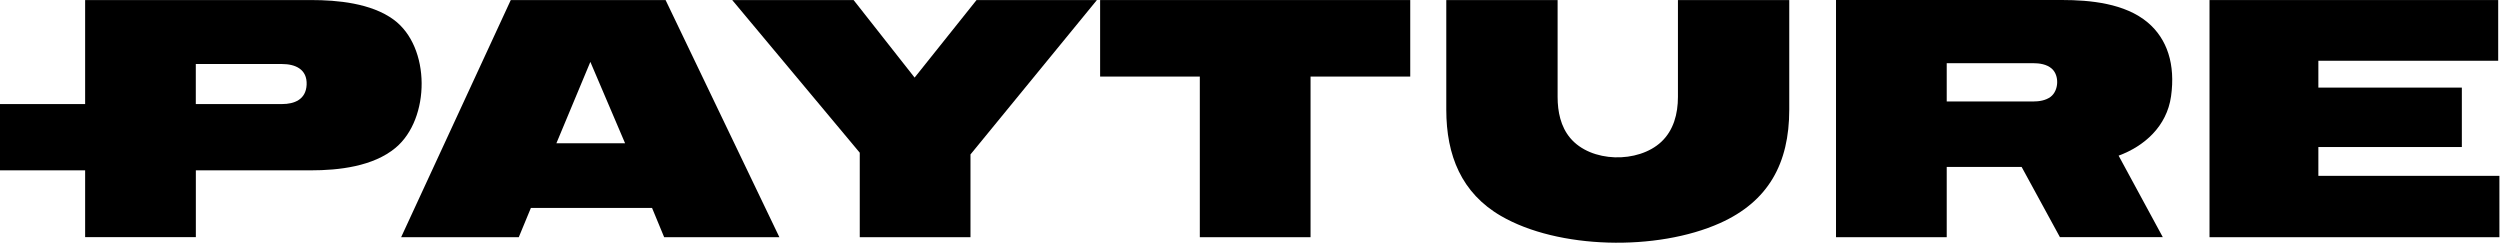 <svg width="206" height="20" viewBox="0 0 206 20" fill="none" xmlns="http://www.w3.org/2000/svg">
<g clip-path="url(#clip0_4059_21546)">
<path fill-rule="evenodd" clip-rule="evenodd" d="M23.245 5.276C24.299 5.276 25.328 5.682 25.266 6.989C25.207 8.207 24.249 8.574 23.245 8.574C20.875 8.574 18.505 8.574 16.134 8.574L16.134 5.276C16.134 5.276 23.128 5.276 23.245 5.276ZM6.849 8.574L-1.41378e-06 8.574L-2.31477e-06 14.036L7.015 14.036L7.015 19.541L16.138 19.541L16.138 14.036L25.628 14.036C27.903 14.036 30.748 13.722 32.597 12.177C35.464 9.788 35.509 3.863 32.431 1.615C30.577 0.26 27.807 0.004 25.628 0.004L7.015 0.004L7.015 8.574L6.849 8.574Z" fill="black"/>
<path fill-rule="evenodd" clip-rule="evenodd" d="M90.386 0.004L80.467 0.004L75.364 6.393L70.336 0.004L60.334 0.004L70.844 12.583L70.844 19.546L79.968 19.546L79.968 12.724L80.009 12.676C83.471 8.455 86.924 4.229 90.382 0.008L90.386 0.004Z" fill="black"/>
<path fill-rule="evenodd" clip-rule="evenodd" d="M98.865 19.546L107.989 19.546L107.989 6.309L116.204 6.309L116.204 0.004L90.65 0.004L90.65 6.309L98.865 6.309L98.865 19.546Z" fill="black"/>
<path fill-rule="evenodd" clip-rule="evenodd" d="M119.174 9.042C119.174 12.812 120.432 15.908 123.677 17.793C128.384 20.53 136.524 20.716 141.736 18.38C145.702 16.601 147.435 13.479 147.435 9.037L147.435 0.004L138.262 0.004L138.262 7.987C138.262 9.382 137.903 10.742 136.887 11.691C134.987 13.466 131.092 13.417 129.38 11.364C128.601 10.433 128.347 9.205 128.347 7.991L128.347 0.004L119.174 0.004L119.174 9.042Z" fill="black"/>
<path fill-rule="evenodd" clip-rule="evenodd" d="M182.064 0.004L182.064 19.546L205.951 19.546L205.951 14.49L191.033 14.49L191.033 12.115L202.856 12.115L202.856 7.218L191.033 7.218L191.033 5.006L205.851 5.006L205.851 0.004L182.064 0.004Z" fill="black"/>
<path fill-rule="evenodd" clip-rule="evenodd" d="M167.521 5.206C168.046 5.206 168.654 5.289 169.071 5.66C169.704 6.225 169.642 7.466 168.975 7.974C168.567 8.283 168.013 8.362 167.521 8.362L160.41 8.362L160.41 5.206L167.521 5.206ZM166.63 13.842L169.738 19.542L178.215 19.542L174.574 12.826C176.694 12.045 178.544 10.411 178.894 7.939C179.265 5.298 178.577 3.214 176.986 1.863C175.103 0.269 172.22 3.87921e-06 169.9 3.44922e-06L151.287 0L151.287 19.546L160.41 19.546L160.41 13.753L166.58 13.753L166.63 13.842Z" fill="black"/>
<path fill-rule="evenodd" clip-rule="evenodd" d="M54.723 19.546L64.221 19.546L54.844 0.004L42.088 0.004L33.053 19.546L42.747 19.546L43.746 17.131L53.728 17.131L54.727 19.546L54.723 19.546ZM45.846 11.806L48.645 5.099L51.507 11.806L45.846 11.806Z" fill="black"/>
</g>
<defs>
<clipPath id="clip0_4059_21546">
<rect width="206" height="20" fill="white"/>
</clipPath>
</defs>
</svg>

